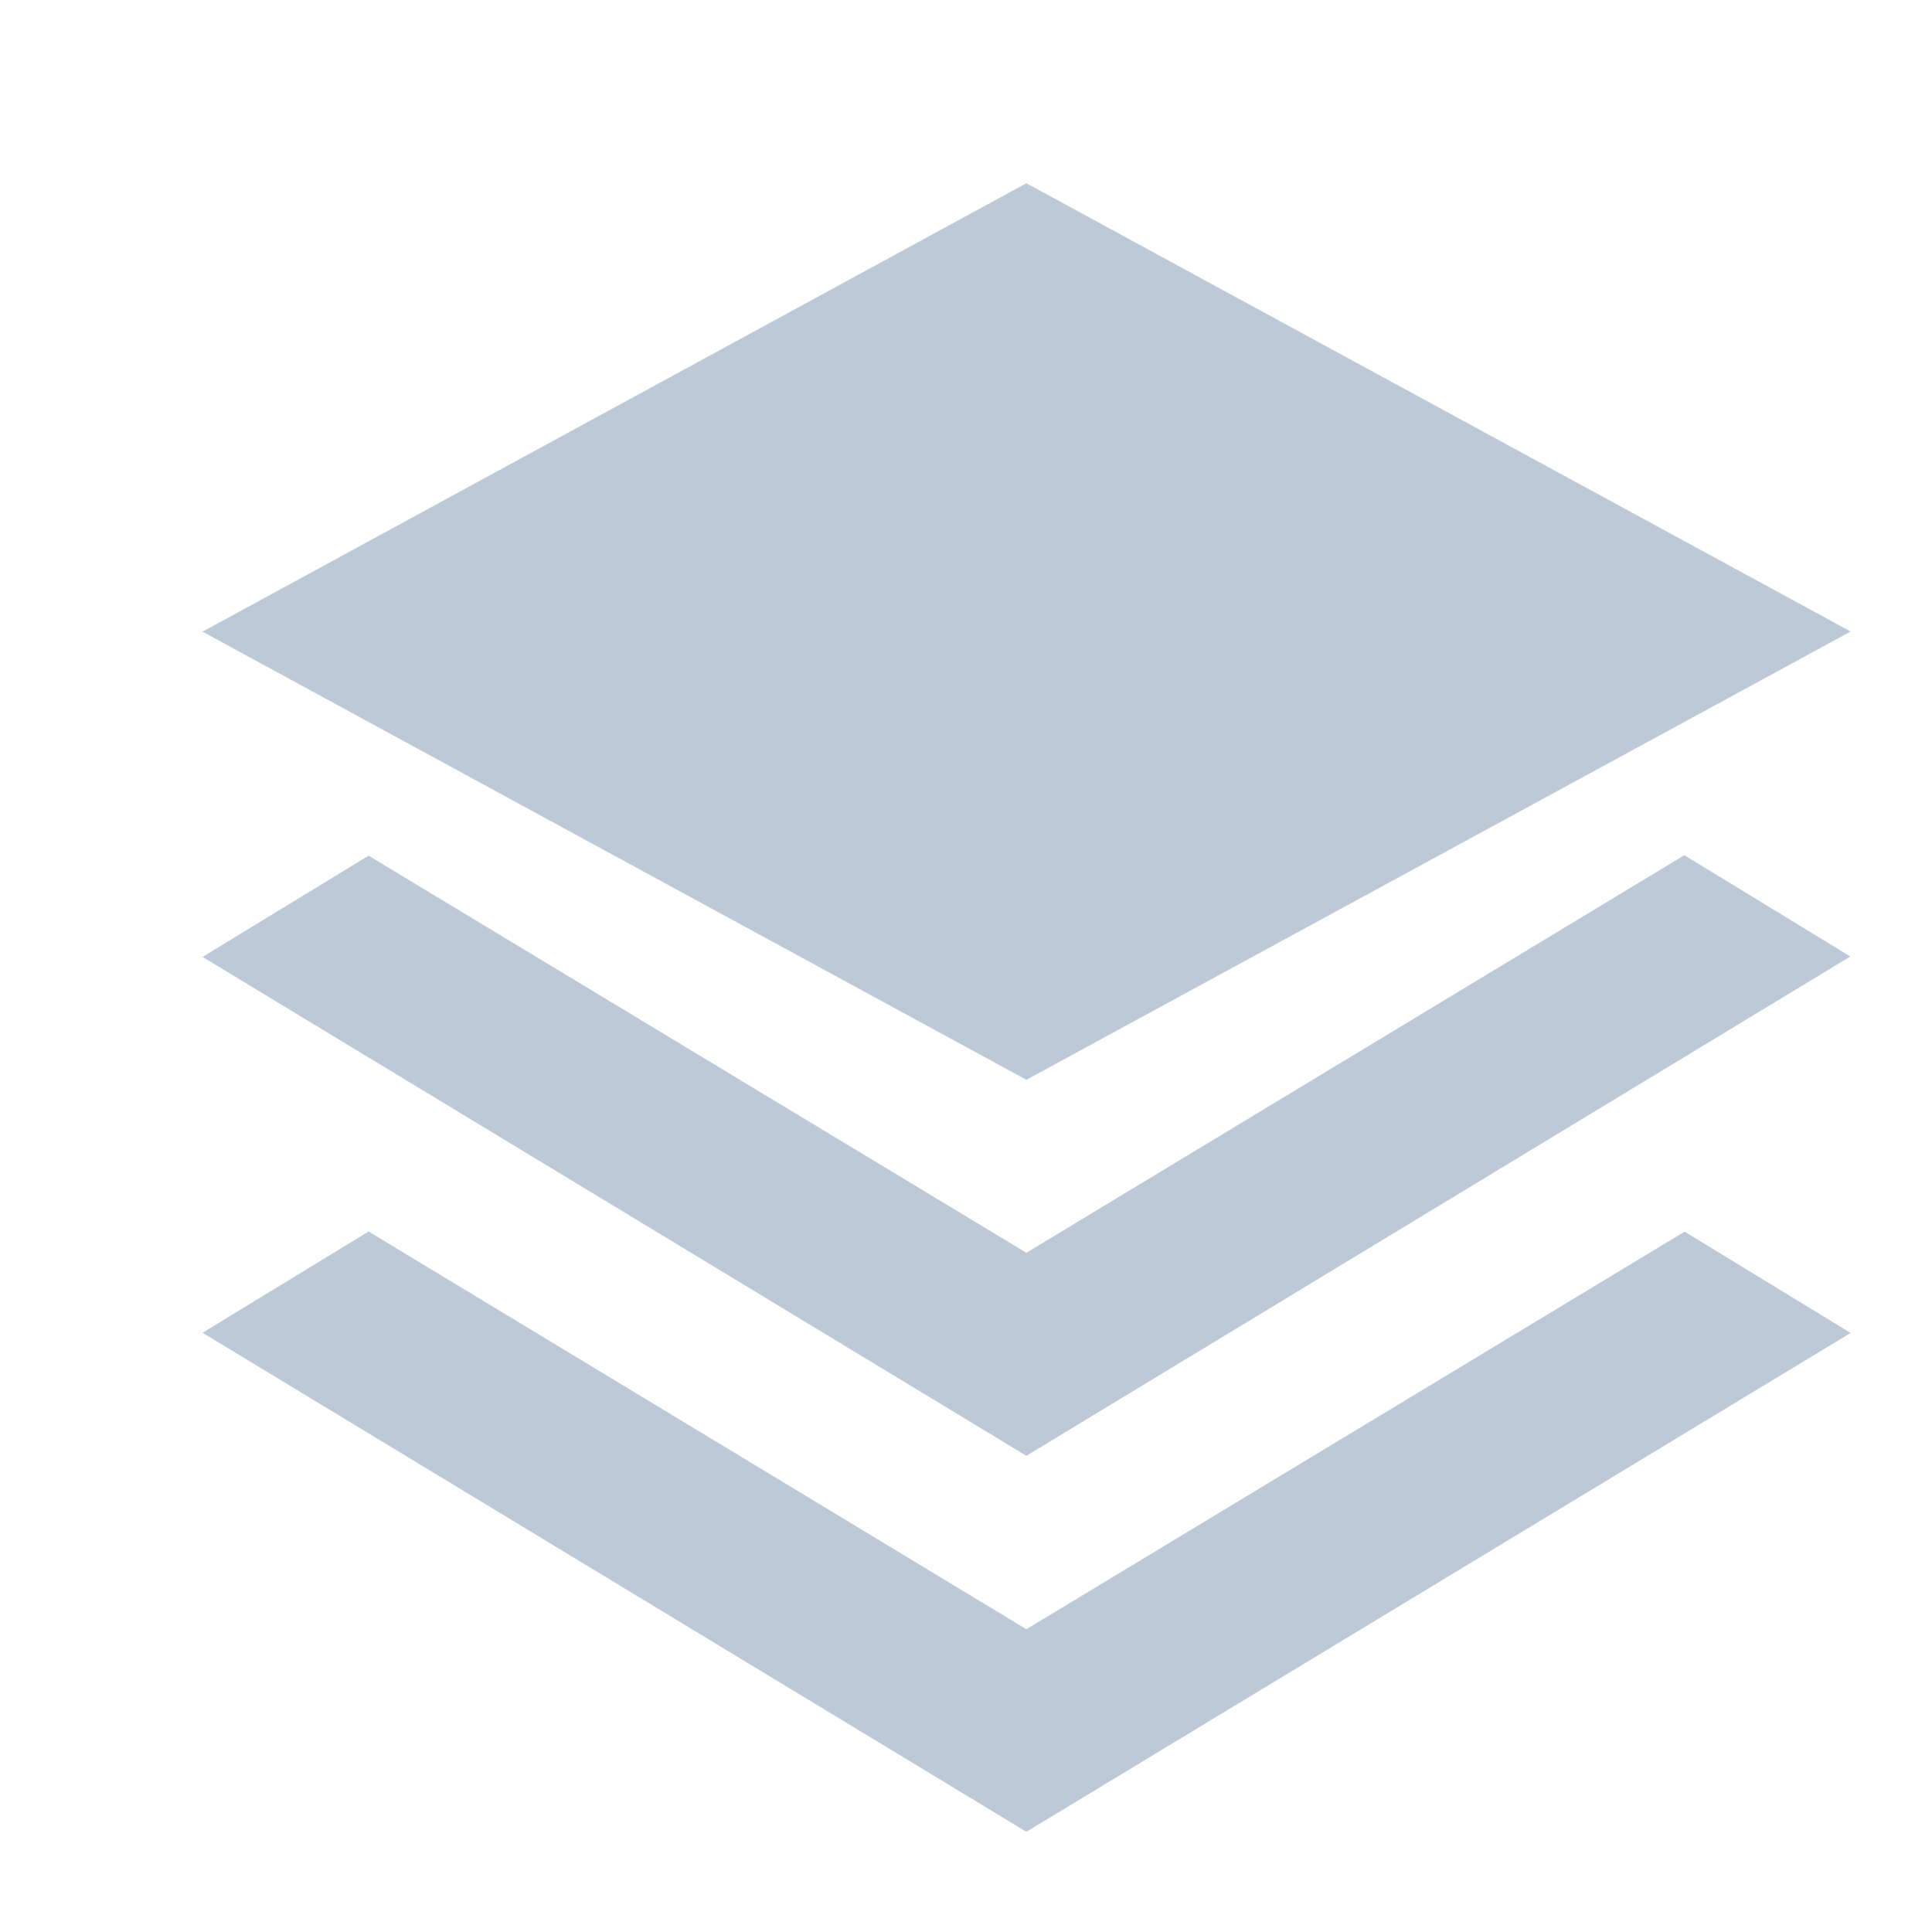 <?xml version="1.0" standalone="no"?><!DOCTYPE svg PUBLIC "-//W3C//DTD SVG 1.1//EN" "http://www.w3.org/Graphics/SVG/1.1/DTD/svg11.dtd"><svg t="1598586993957" class="icon" viewBox="0 0 1024 1024" version="1.1" xmlns="http://www.w3.org/2000/svg" p-id="10068" xmlns:xlink="http://www.w3.org/1999/xlink" width="128" height="128"><defs><style type="text/css"></style></defs><path d="M107.36 507.2l88-53.68L544 664l348.72-210.72 88 53.68L544 771.6z m0-172.4L544 97.12l436.88 237.6L544 572.32zM544 863.52l348.88-210.72 88 53.68L544 970.88 107.36 706.4l88-53.68z" fill="#BDC9D7" p-id="10069"></path></svg>